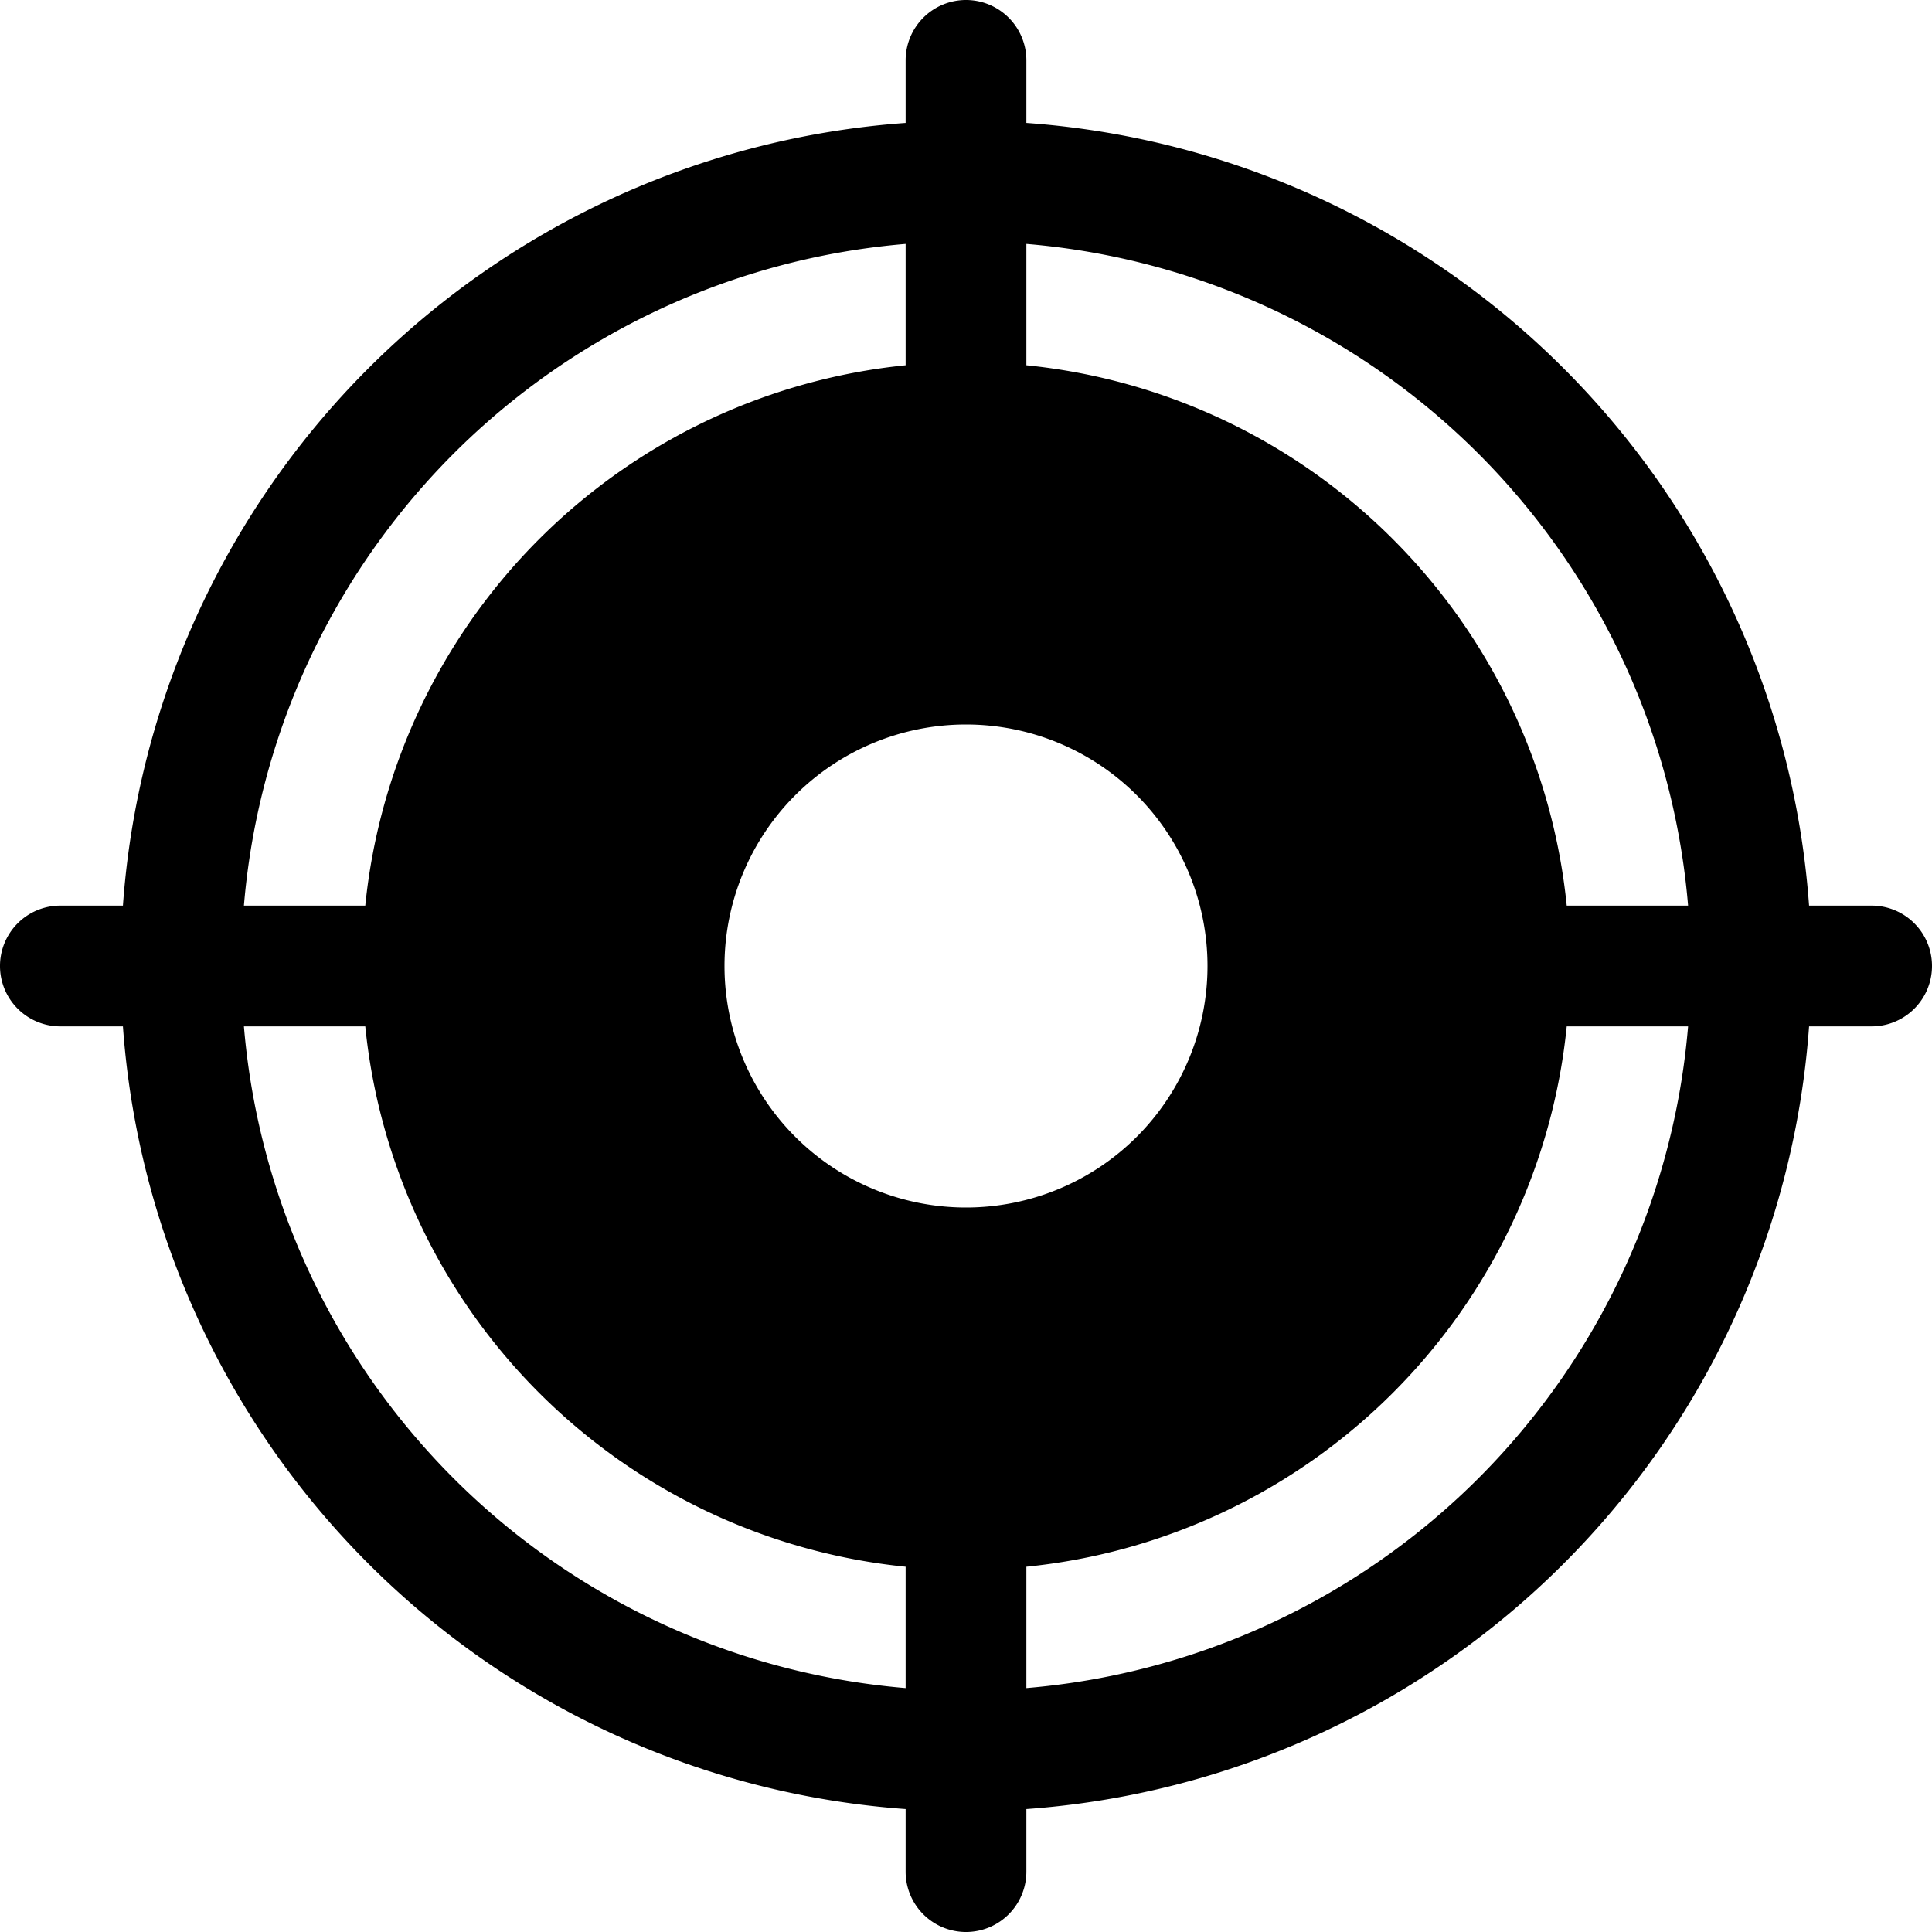 <svg xmlns="http://www.w3.org/2000/svg" width="72" height="72" fill="black" class="bi bi-crosshair2" viewBox="0 0 16 16">
  <path d="M8 0a.5.5 0 0 1 .5.5v.518A7.001 7.001 0 0 1 14.982 7.5h.518a.5.5 0 0 1 0 1h-.518A7.001 7.001 0 0 1 8.5 14.982v.518a.5.5 0 0 1-1 0v-.518A7.001 7.001 0 0 1 1.018 8.5H.5a.5.5 0 0 1 0-1h.518A7.001 7.001 0 0 1 7.5 1.018V.5A.5.5 0 0 1 8 0m-.5 2.02A6.001 6.001 0 0 0 2.02 7.5h1.005A5.002 5.002 0 0 1 7.5 3.025zm1 1.005A5.002 5.002 0 0 1 12.975 7.5h1.005A6.001 6.001 0 0 0 8.5 2.02v1.005ZM12.975 8.5A5.002 5.002 0 0 1 8.5 12.975v1.005a6.002 6.002 0 0 0 5.48-5.48h-1.005ZM7.5 12.975A5.002 5.002 0 0 1 3.025 8.5H2.02a6.001 6.001 0 0 0 5.48 5.48v-1.005ZM10 8a2 2 0 1 0-4 0 2 2 0 0 0 4 0"/>
</svg>